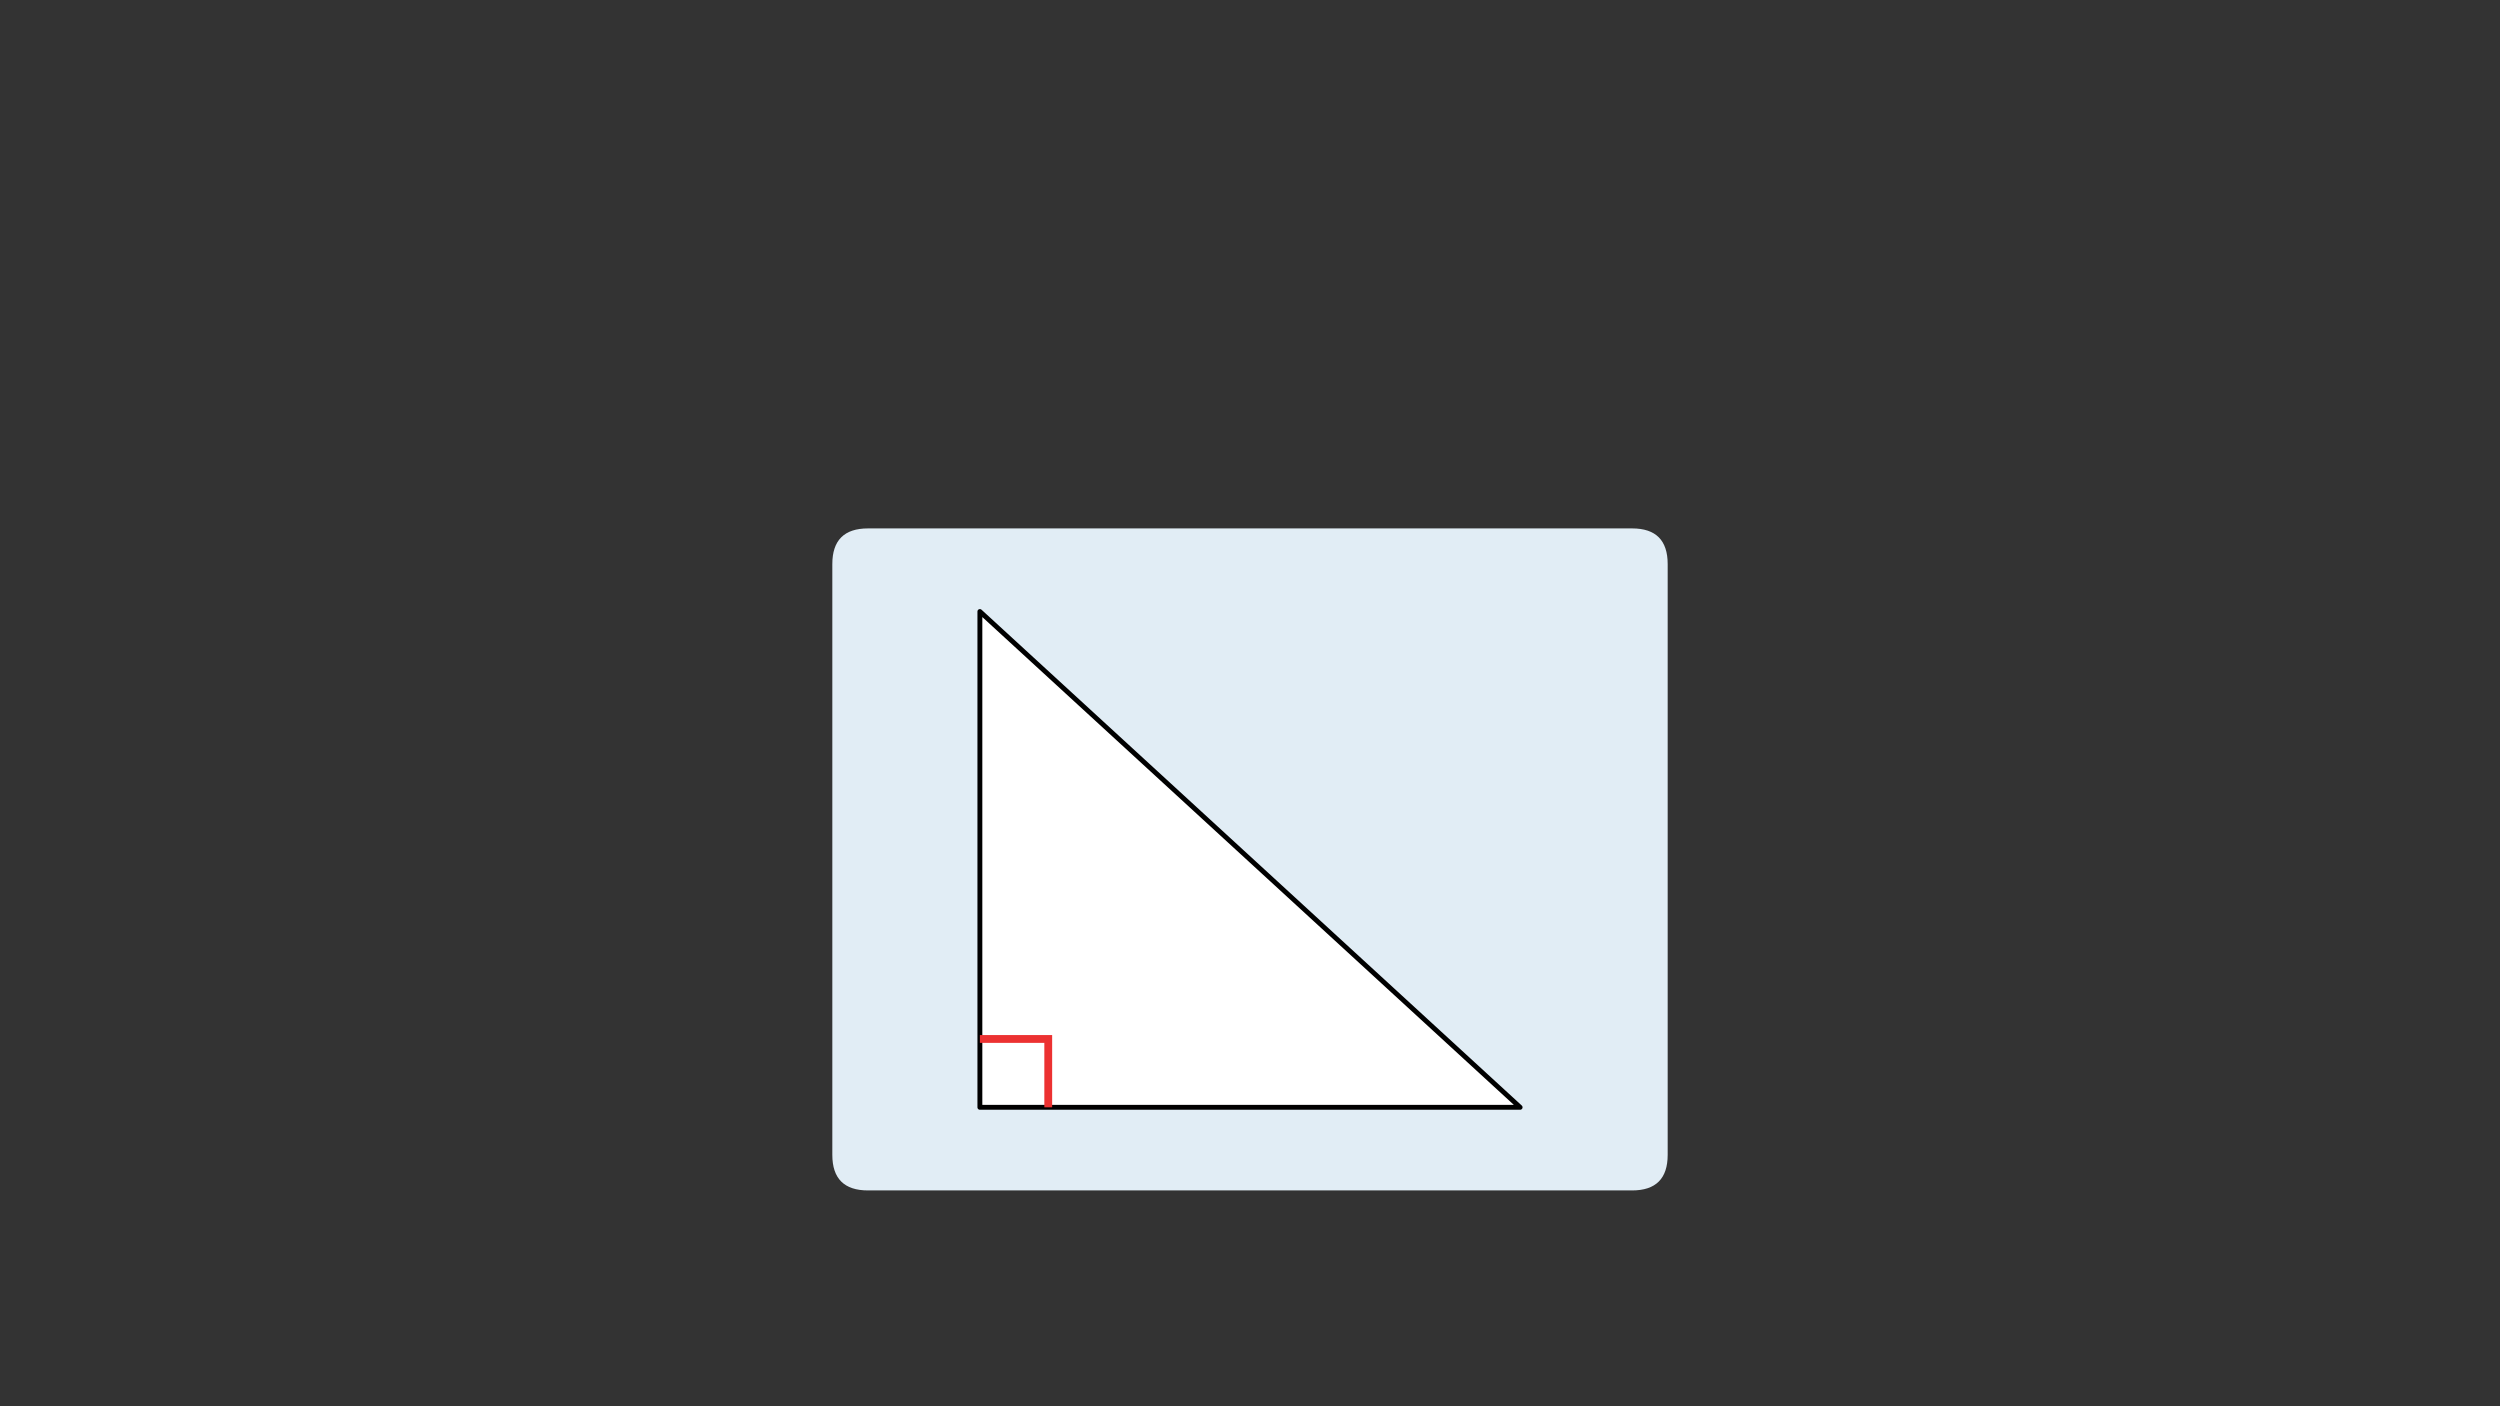 
<svg xmlns="http://www.w3.org/2000/svg" version="1.1" xmlns:xlink="http://www.w3.org/1999/xlink" preserveAspectRatio="none" x="0px" y="0px" width="1280px" height="720px" viewBox="0 0 1280 720">
<rect x="0" y="0" width="1280" height="720" fill="#333333" stroke="none"/>
<defs>
<g id="Layer0_0_FILL">
<path fill="#E1EDF5" stroke="none" d="
M 853.85 288.8
Q 853.85 270.55 835.65 270.55
L 444.4 270.55
Q 426.15 270.55 426.15 288.8
L 426.15 591.3
Q 426.15 609.5 444.4 609.5
L 835.65 609.5
Q 853.85 609.5 853.85 591.3
L 853.85 288.8
M 501.7 566.95
L 501.7 531.95 501.7 313.1 778.3 566.95 536.7 566.95 501.7 566.95 Z"/>

<path fill="#FFFFFF" stroke="none" d="
M 536.7 531.95
L 501.7 531.95 501.7 566.95 536.7 566.95 536.7 531.95
M 501.7 531.95
L 536.7 531.95 536.7 566.95 778.3 566.95 501.7 313.1 501.7 531.95 Z"/>
</g>

<path id="Layer0_0_1_STROKES" stroke="#000000" stroke-width="2.5" stroke-linejoin="round" stroke-linecap="round" fill="none" d="
M 536.7 566.95
L 778.3 566.95 501.7 313.1 501.7 531.95 501.7 566.95 536.7 566.95 Z"/>

<path id="Layer0_0_2_STROKES" stroke="#EC3131" stroke-width="4" stroke-linejoin="miter" stroke-linecap="butt" stroke-miterlimit="3" fill="none" d="
M 501.7 531.95
L 536.7 531.95 536.7 566.95"/>
</defs>

<g transform="matrix( 1, 0, 0, 1, 0,0) ">
<use xlink:href="#Layer0_0_FILL"/>

<use xlink:href="#Layer0_0_1_STROKES"/>

<use xlink:href="#Layer0_0_2_STROKES"/>
</g>
</svg>
